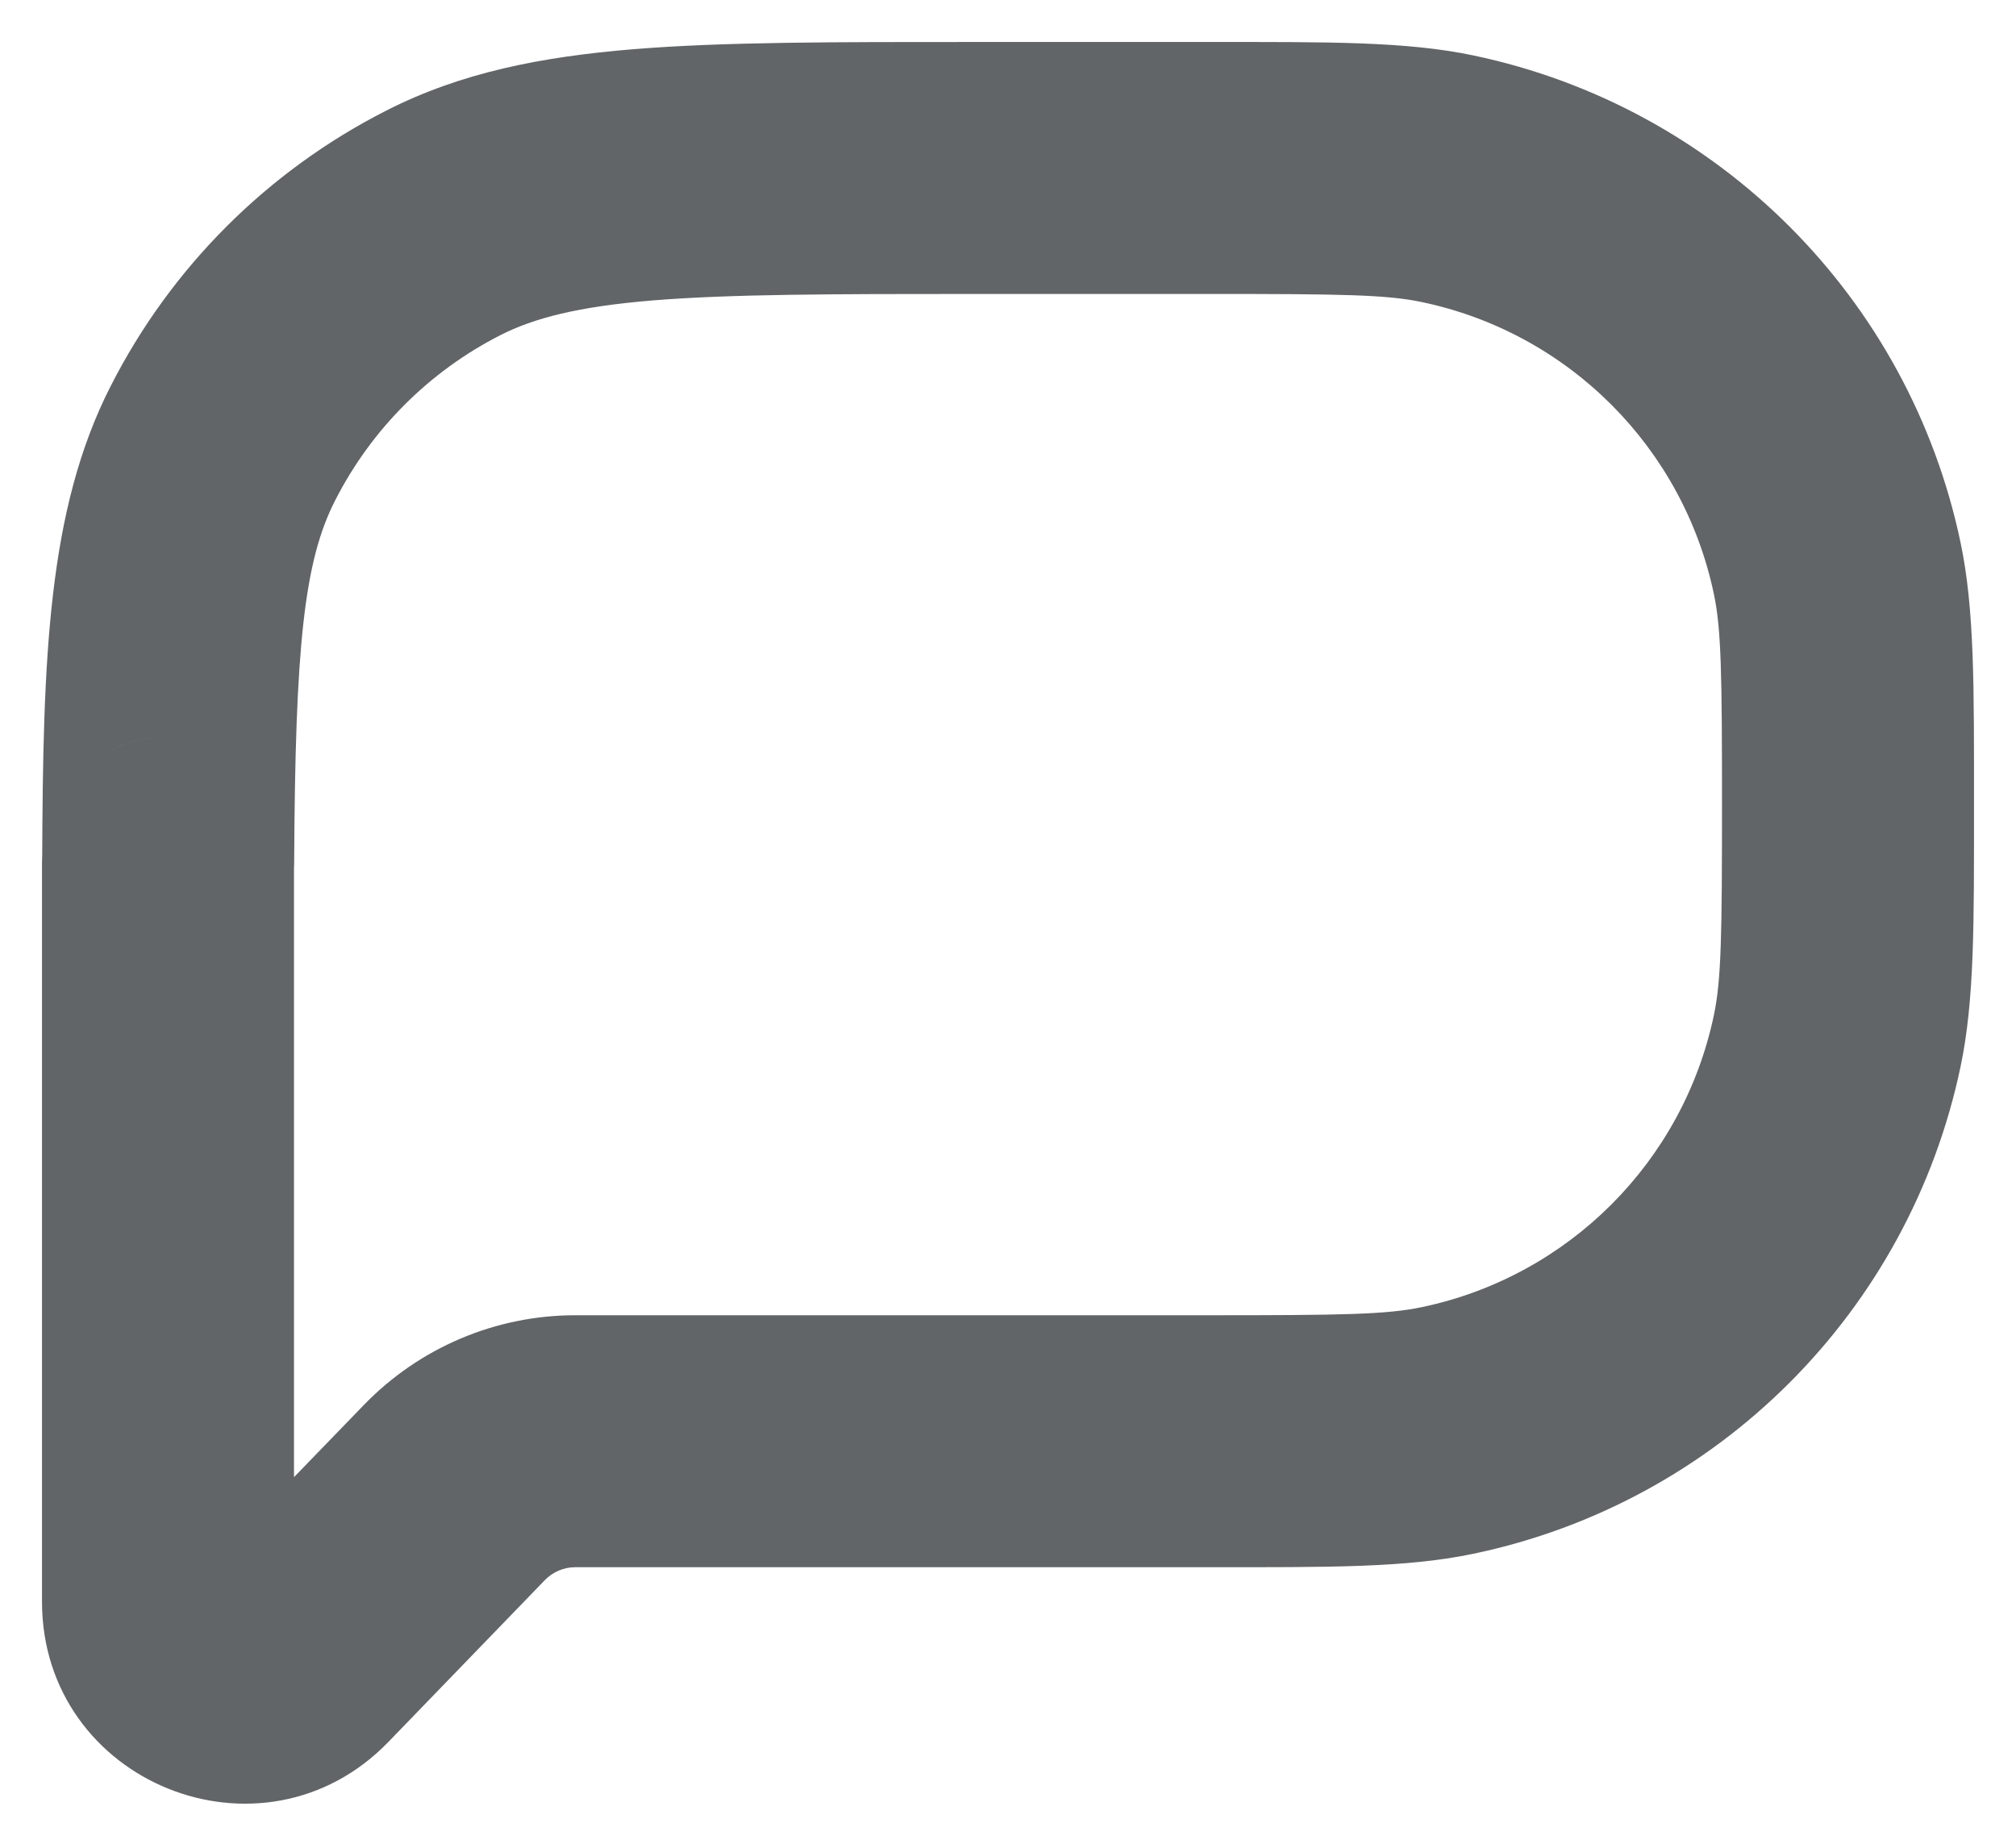 <svg width="12" height="11" viewBox="0 0 12 11" fill="none" xmlns="http://www.w3.org/2000/svg">
<path id="hboard_notice_preview_icons_comments_icon" d="M1.327 2.638L1.995 2.979L1.995 2.979L1.327 2.638ZM1.773 9.848L2.312 10.37L2.312 10.37L1.773 9.848ZM8.616 8.516L8.77 9.25L8.616 8.516ZM10.936 6.196L11.67 6.35V6.35L10.936 6.196ZM10.936 3.384L11.67 3.23V3.23L10.936 3.384ZM8.616 1.064L8.77 0.33L8.77 0.33L8.616 1.064ZM2.638 1.327L2.979 1.995L2.979 1.995L2.638 1.327ZM1 4.385C0.586 4.385 0.25 4.72 0.25 5.135C0.25 5.549 0.586 5.885 1 5.885V4.385ZM1.001 5.134L0.251 5.131L1.001 5.134ZM1.751 5.138C1.757 3.846 1.81 3.341 1.995 2.979L0.659 2.298C0.282 3.036 0.256 3.925 0.251 5.131L1.751 5.138ZM0.25 5.135V5.8H1.75V5.135H0.25ZM0.25 5.8V8.58H1.75V5.8H0.25ZM0.25 8.58V8.58H1.75V8.58H0.25ZM0.25 8.58V9.535H1.75V8.58H0.25ZM0.25 9.535C0.25 10.614 1.562 11.145 2.312 10.37L1.234 9.327C1.422 9.133 1.75 9.266 1.75 9.535H0.25ZM2.312 10.37L3.244 9.406L2.166 8.364L1.234 9.327L2.312 10.37ZM7.21 7.83H3.424V9.33H7.21V7.83ZM8.462 7.782C8.253 7.826 7.982 7.83 7.21 7.83V9.33C7.906 9.33 8.37 9.334 8.77 9.25L8.462 7.782ZM10.202 6.042C10.019 6.916 9.336 7.599 8.462 7.782L8.77 9.25C10.227 8.945 11.364 7.807 11.67 6.35L10.202 6.042ZM10.25 4.79C10.25 5.562 10.246 5.833 10.202 6.042L11.67 6.35C11.754 5.95 11.75 5.487 11.75 4.79H10.25ZM10.202 3.538C10.246 3.747 10.25 4.018 10.25 4.79H11.75C11.75 4.094 11.754 3.63 11.67 3.23L10.202 3.538ZM8.462 1.798C9.336 1.981 10.019 2.664 10.202 3.538L11.67 3.23C11.364 1.773 10.227 0.636 8.77 0.33L8.462 1.798ZM7.21 1.75C7.982 1.75 8.253 1.754 8.462 1.798L8.77 0.33C8.37 0.246 7.906 0.25 7.21 0.25V1.75ZM5.8 1.75H7.21V0.25H5.8V1.75ZM2.979 1.995C3.176 1.895 3.437 1.825 3.891 1.788C4.353 1.751 4.948 1.75 5.8 1.75V0.25C4.972 0.25 4.306 0.249 3.769 0.293C3.222 0.338 2.742 0.432 2.298 0.659L2.979 1.995ZM1.995 2.979C2.211 2.555 2.555 2.211 2.979 1.995L2.298 0.659C1.592 1.018 1.018 1.592 0.659 2.298L1.995 2.979ZM3.244 9.406C3.291 9.358 3.356 9.33 3.424 9.33V7.83C2.95 7.83 2.496 8.023 2.166 8.364L3.244 9.406ZM1 4.385C0.586 4.385 0.25 4.721 0.25 5.135H1.75C1.75 5.549 1.414 5.885 1 5.885V4.385ZM0.251 5.131C0.253 4.732 0.575 4.385 1 4.385V5.885C1.427 5.885 1.749 5.537 1.751 5.138L0.251 5.131Z" fill="#626567"/>
</svg>
